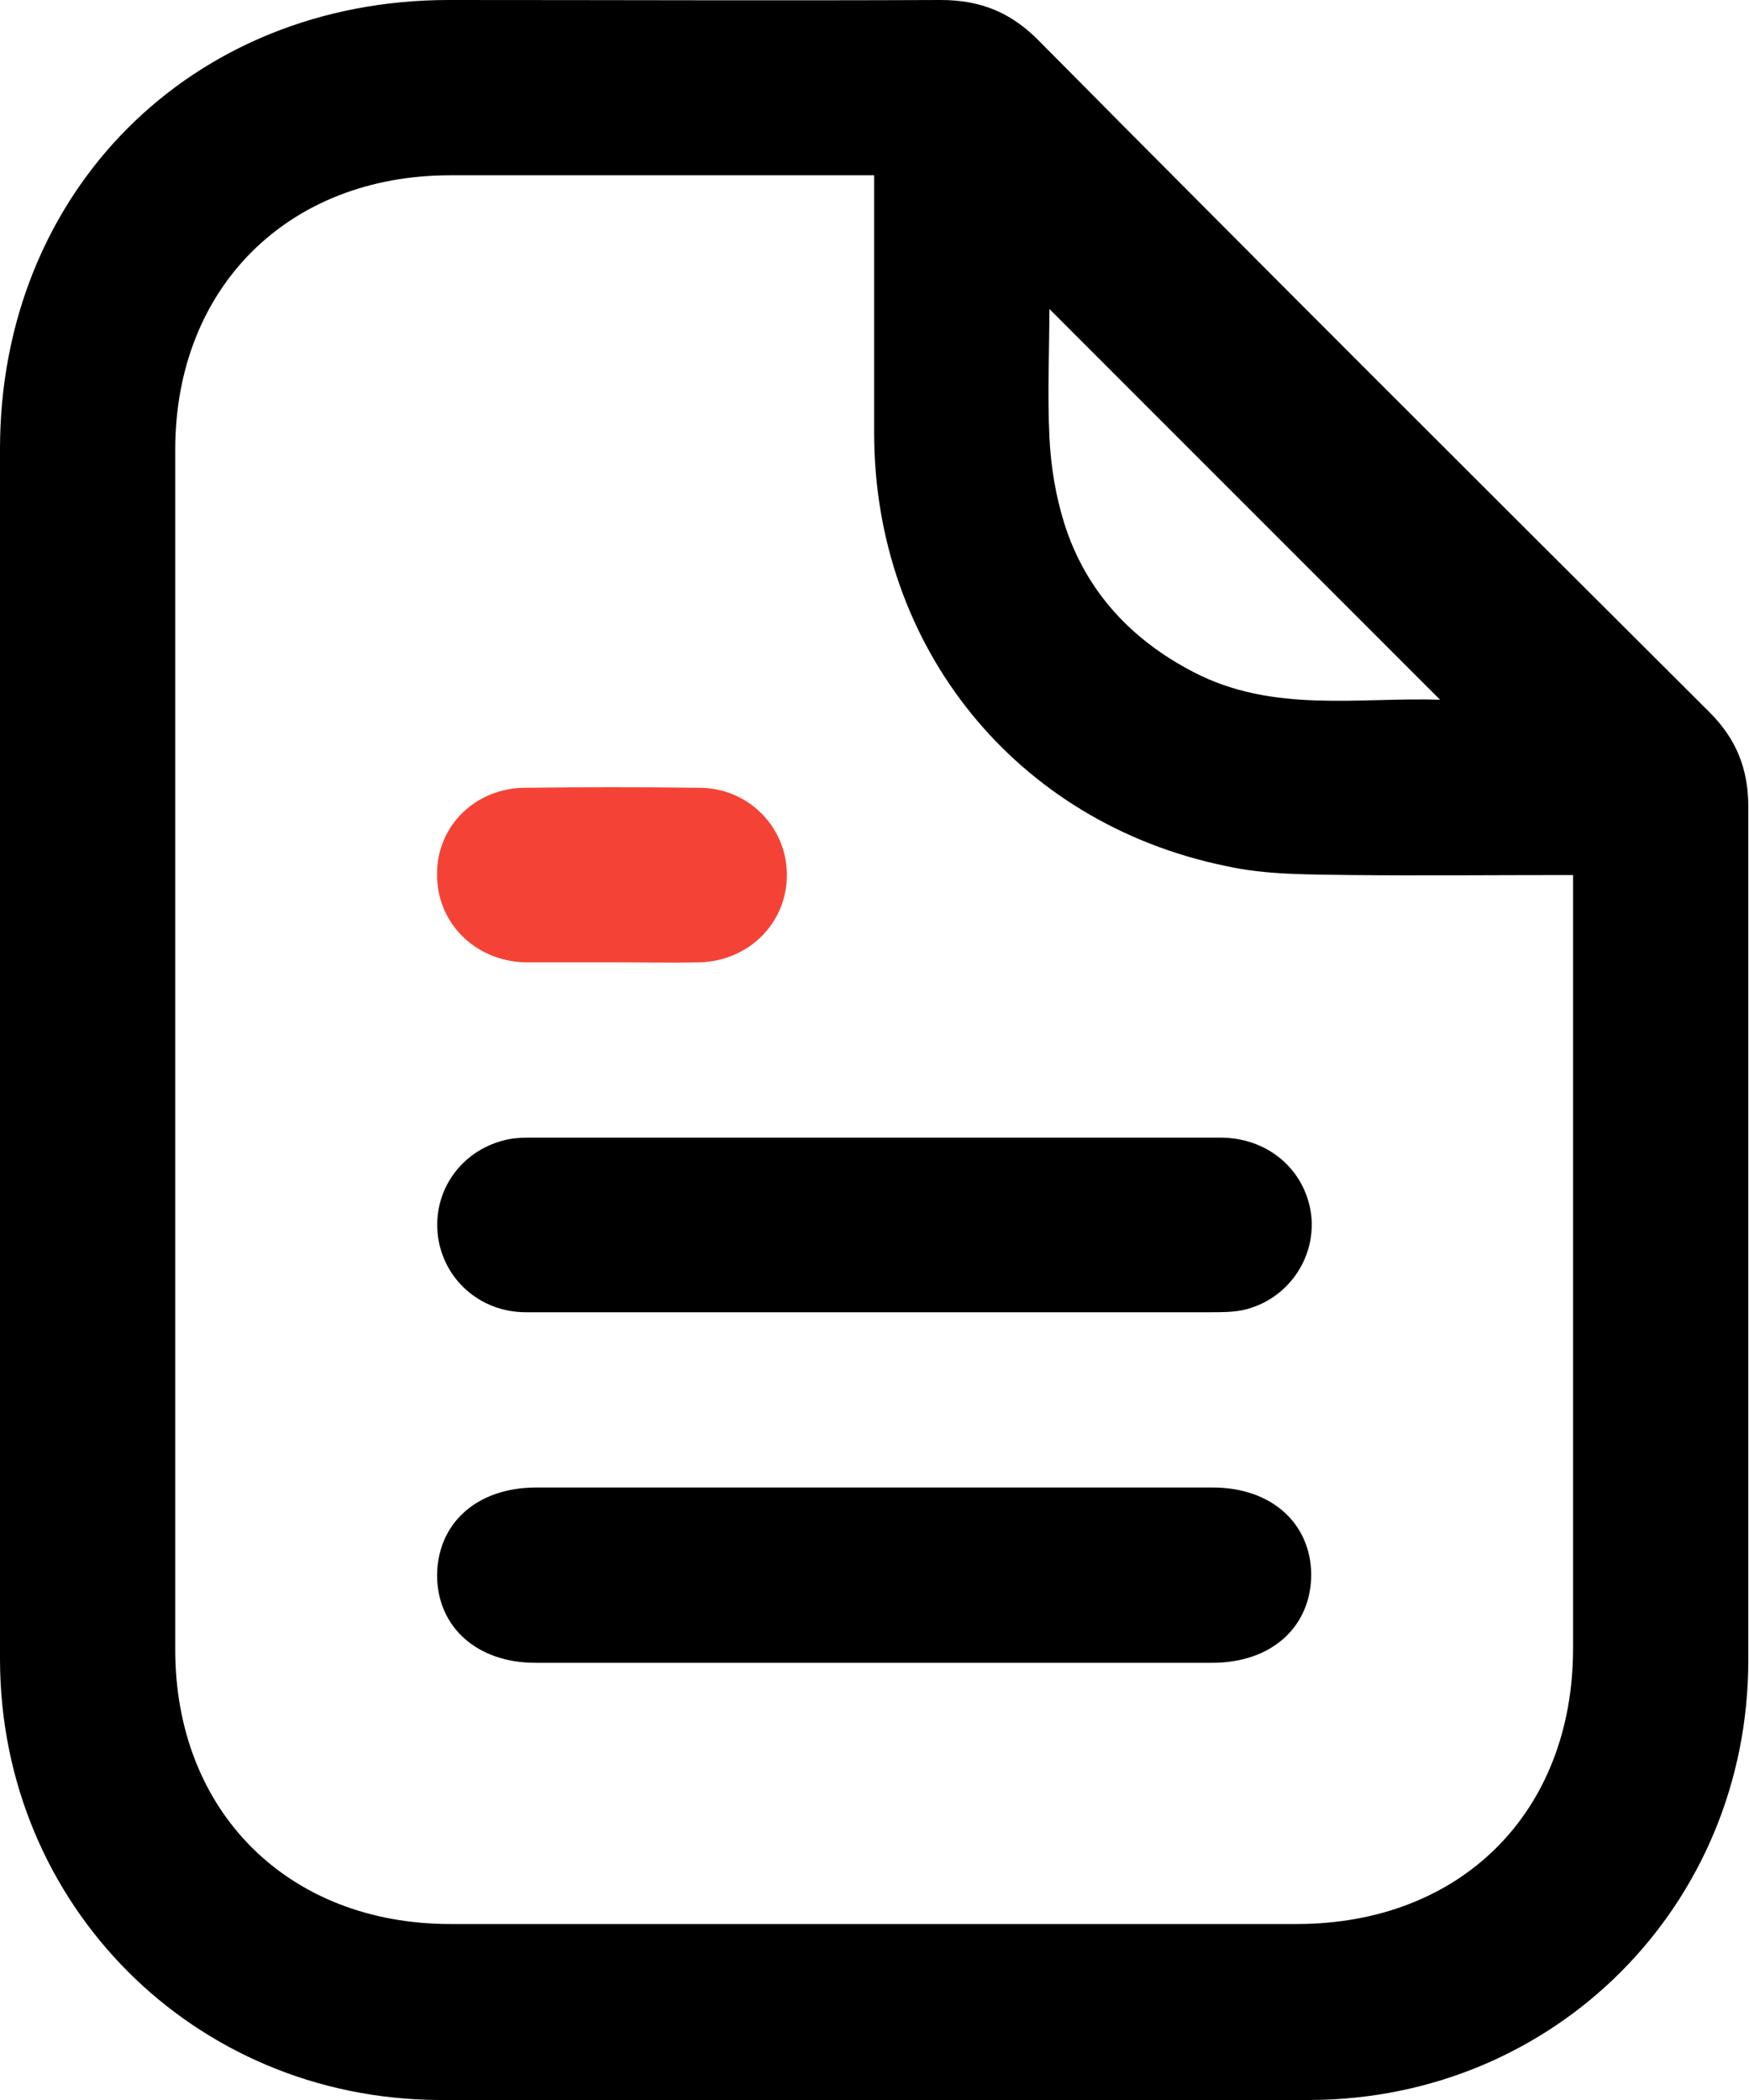 <?xml version="1.0" encoding="UTF-8"?>
<svg id="Layer_2" xmlns="http://www.w3.org/2000/svg" viewBox="0 0 25.25 30.31">
  <defs>
    <style>
      .cls-1 {
        fill: #f44336;
      }
    </style>
  </defs>
  <g id="Layer_1-2" data-name="Layer_1">
    <g>
      <path d="M0,15.12c0-2.88,0-5.76,0-8.64C0,2.77,2.76,0,6.48,0,8.85,0,11.21.01,13.58,0c.58,0,1.02.18,1.43.6,3.21,3.24,6.44,6.46,9.67,9.68.39.39.56.82.56,1.37,0,4.1,0,8.2,0,12.31,0,3.54-2.79,6.34-6.33,6.35-4.19.01-8.39.01-12.58,0C2.8,30.29.01,27.5,0,23.96c0-2.95,0-5.89,0-8.84ZM12.62,2.53c-.18,0-.31,0-.44,0-1.89,0-3.79,0-5.68,0-2.34,0-3.97,1.62-3.97,3.96,0,5.77,0,11.55,0,17.32,0,2.34,1.63,3.96,3.97,3.96,4.07,0,8.15,0,12.22,0,2.37,0,3.99-1.61,3.99-3.98,0-3.58,0-7.15,0-10.73,0-.14,0-.28,0-.43-1.11,0-2.16.01-3.21,0-.6-.01-1.22,0-1.8-.13-3.03-.62-5.08-3.16-5.08-6.25,0-1.22,0-2.44,0-3.71ZM15.15,4.45c0,.6-.03,1.23,0,1.85.02.43.09.86.22,1.27.31.97.97,1.67,1.86,2.13,1.15.6,2.39.36,3.56.4-1.89-1.89-3.77-3.77-5.65-5.65Z"/>
      <path d="M12.63,18.94c-1.68,0-3.36,0-5.04,0-.67,0-1.2-.49-1.27-1.12-.07-.63.33-1.2.95-1.36.11-.03.23-.04.35-.04,3.33,0,6.67,0,10,0,.69,0,1.23.47,1.31,1.12.07.63-.35,1.23-.99,1.37-.15.03-.31.03-.47.03-1.61,0-3.23,0-4.84,0Z"/>
      <path d="M12.67,21.47c1.61,0,3.23,0,4.84,0,.84,0,1.41.51,1.42,1.25,0,.76-.57,1.28-1.43,1.28-3.26,0-6.51,0-9.77,0-.84,0-1.41-.51-1.42-1.25,0-.76.57-1.28,1.43-1.28,1.64,0,3.28,0,4.92,0Z"/>
      <path class="cls-1" d="M8.84,13.89c-.42,0-.84,0-1.26,0-.73-.02-1.28-.58-1.27-1.28,0-.69.55-1.23,1.26-1.24.84-.01,1.68-.01,2.52,0,.71,0,1.26.56,1.27,1.24.01.7-.54,1.26-1.26,1.28-.42.01-.84,0-1.26,0Z"/>
    </g>
  </g>
</svg>